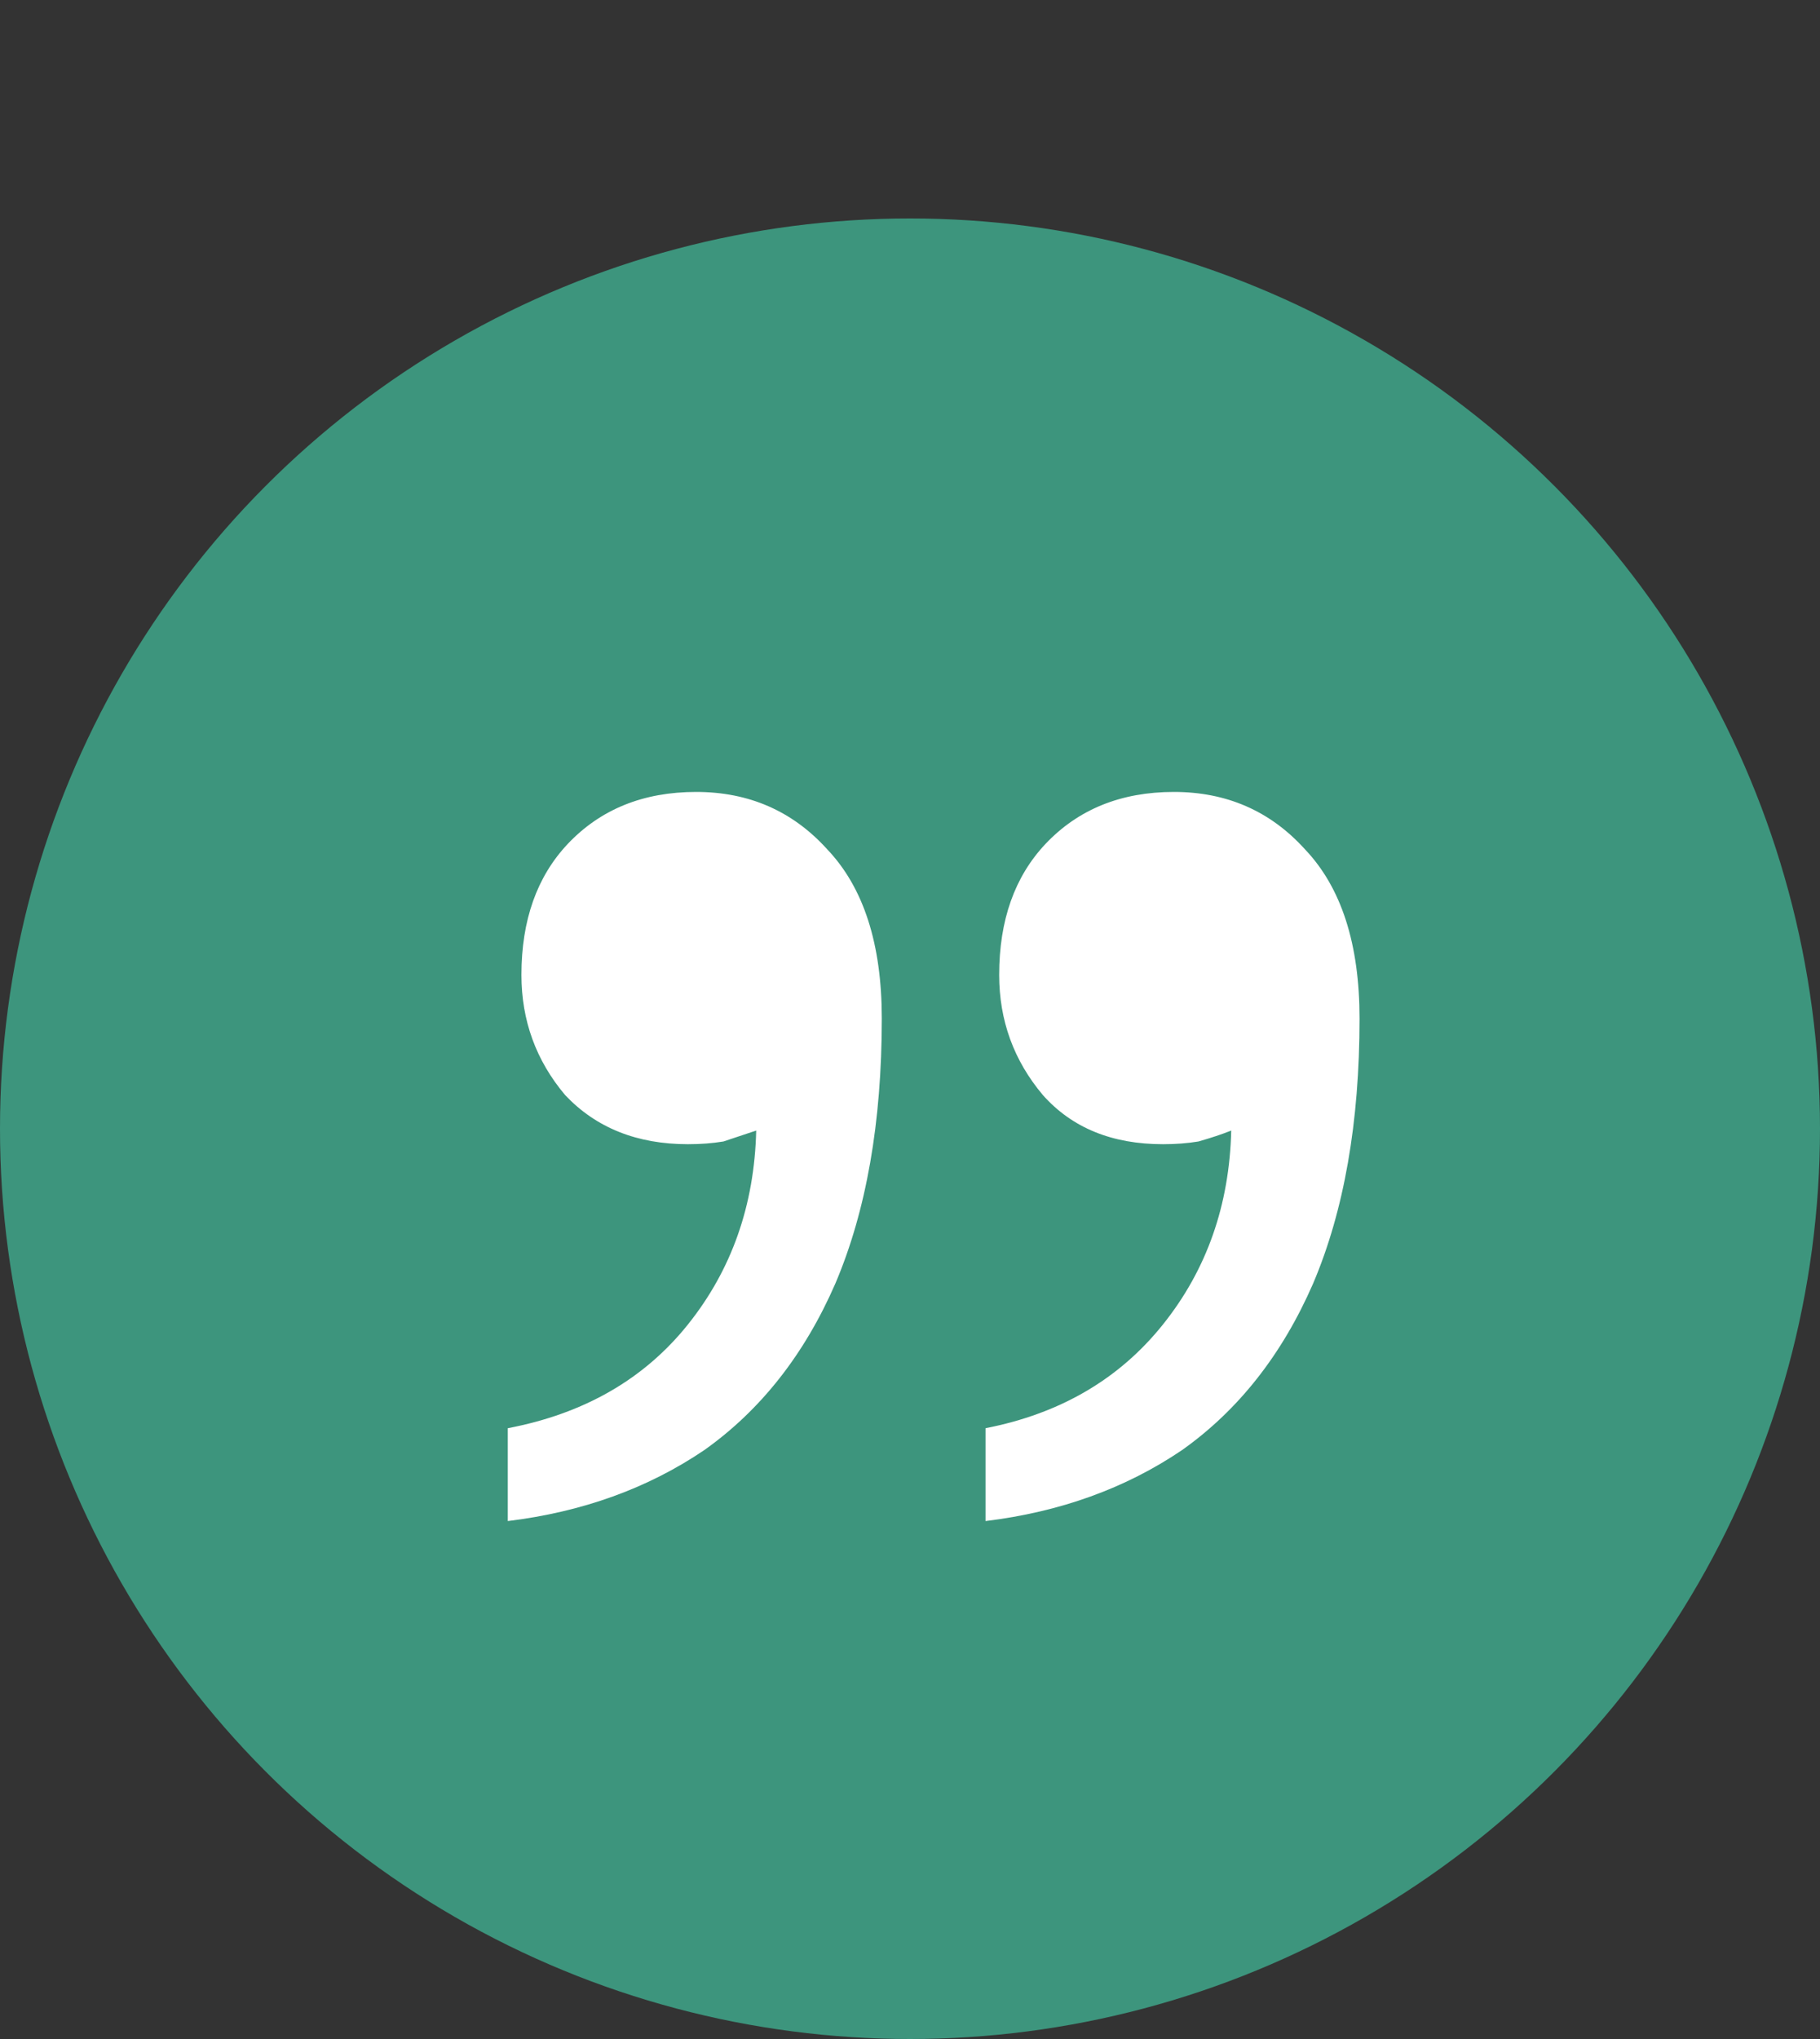 <svg width="100" height="112" viewBox="0 0 100 112" fill="none" xmlns="http://www.w3.org/2000/svg">
<rect x="0" y="0" width="100" height="112" fill="#333333" stroke="none"/>
<circle cx="50" cy="62" r="50" fill="#3D957D"/>
<path d="M27.9 78.45C32.1 77.65 35.4 75.75 37.8 72.75C40.2 69.75 41.45 66.2 41.55 62.1C40.95 62.3 40.35 62.5 39.75 62.7C39.15 62.8 38.5 62.85 37.8 62.85C35 62.85 32.75 61.95 31.05 60.15C29.45 58.25 28.65 56.05 28.65 53.55C28.65 50.55 29.5 48.15 31.2 46.35C33 44.45 35.35 43.5 38.25 43.5C41.15 43.5 43.55 44.55 45.45 46.65C47.45 48.75 48.45 51.85 48.45 55.95C48.45 61.65 47.6 66.5 45.9 70.5C44.2 74.4 41.8 77.45 38.7 79.65C35.6 81.75 32 83.05 27.9 83.55V78.45ZM54.15 78.45C58.25 77.65 61.5 75.75 63.9 72.75C66.3 69.75 67.55 66.2 67.65 62.1C67.15 62.3 66.55 62.5 65.85 62.7C65.25 62.8 64.6 62.85 63.9 62.85C61.1 62.85 58.9 61.95 57.3 60.15C55.7 58.25 54.9 56.05 54.9 53.55C54.9 50.55 55.75 48.15 57.45 46.35C59.25 44.45 61.6 43.5 64.5 43.5C67.4 43.5 69.8 44.55 71.7 46.65C73.7 48.75 74.7 51.85 74.7 55.95C74.7 61.65 73.85 66.5 72.15 70.5C70.45 74.4 68.05 77.45 64.95 79.65C61.85 81.75 58.25 83.05 54.15 83.55V78.45Z" fill="white"/>
</svg>
